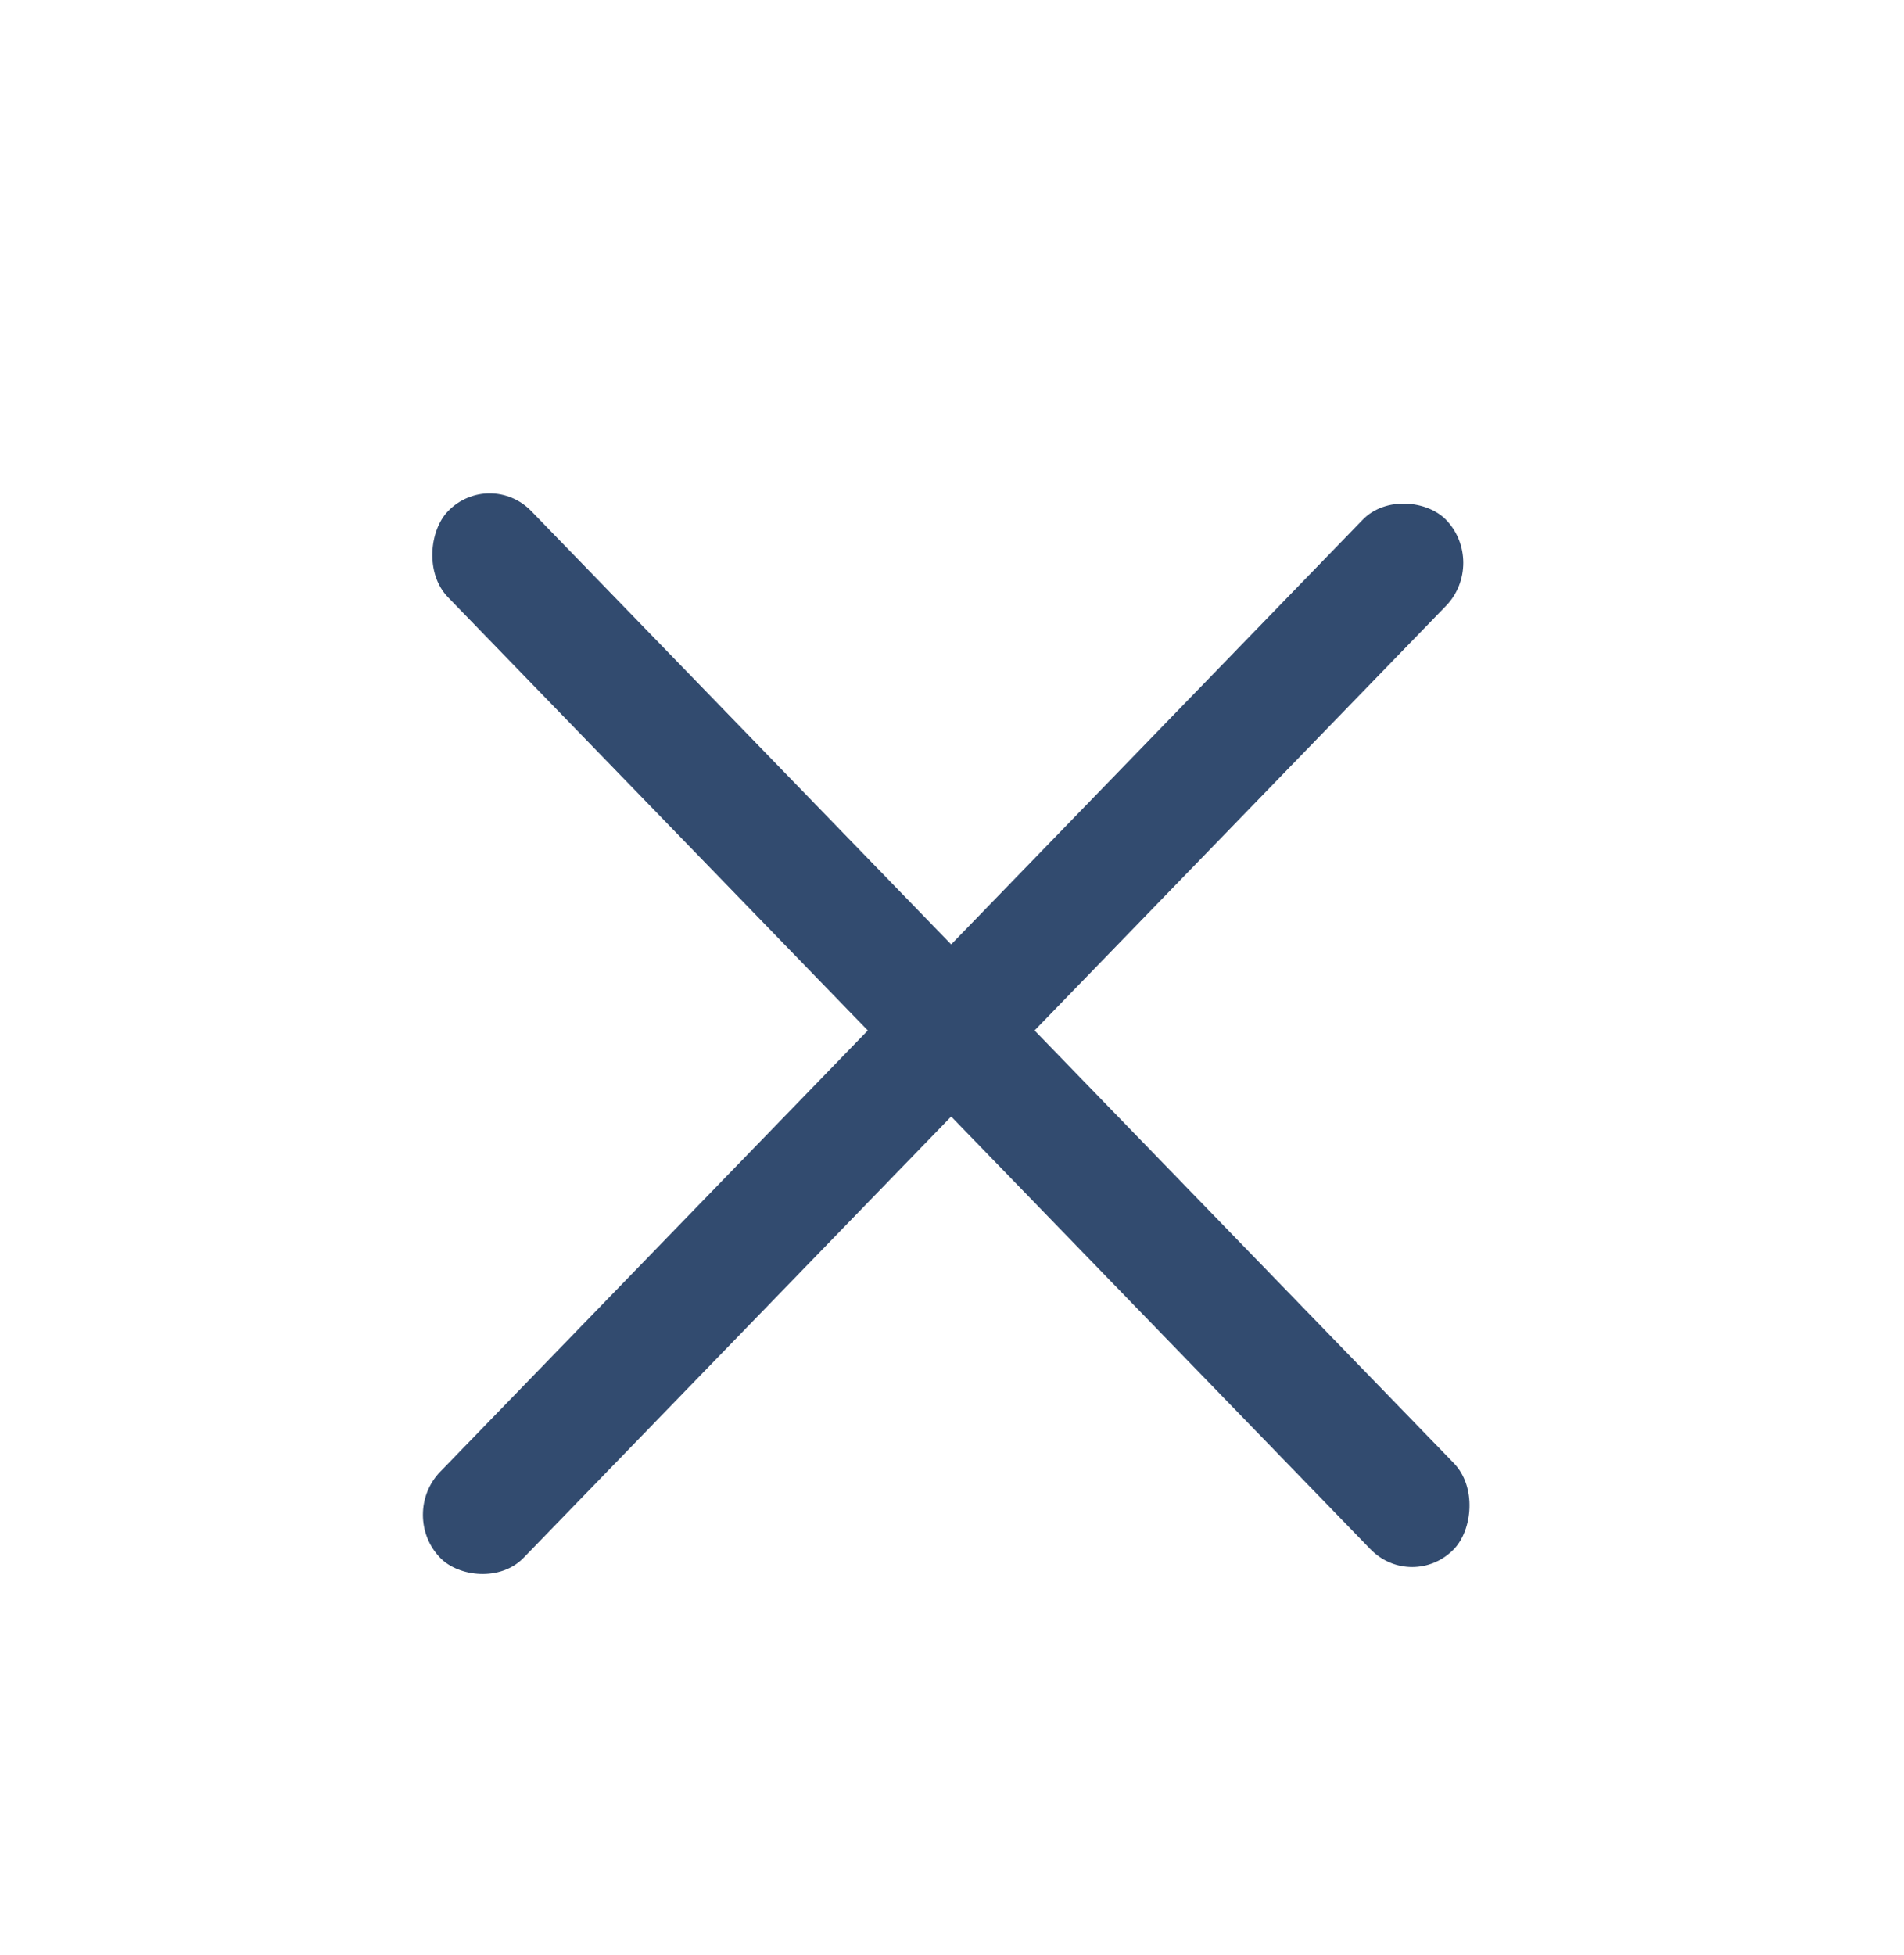 <svg width="38" height="39" viewBox="0 0 38 39" fill="none" xmlns="http://www.w3.org/2000/svg">
<rect width="28.843" height="2.391" rx="1.196" transform="matrix(0.696 0.718 -0.696 0.718 9.773 9.34)" fill="#324B6F"/>
<rect width="28.843" height="2.391" rx="1.196" transform="matrix(0.696 -0.718 0.696 0.718 7.953 30.221)" fill="#324B6F"/>
</svg>
